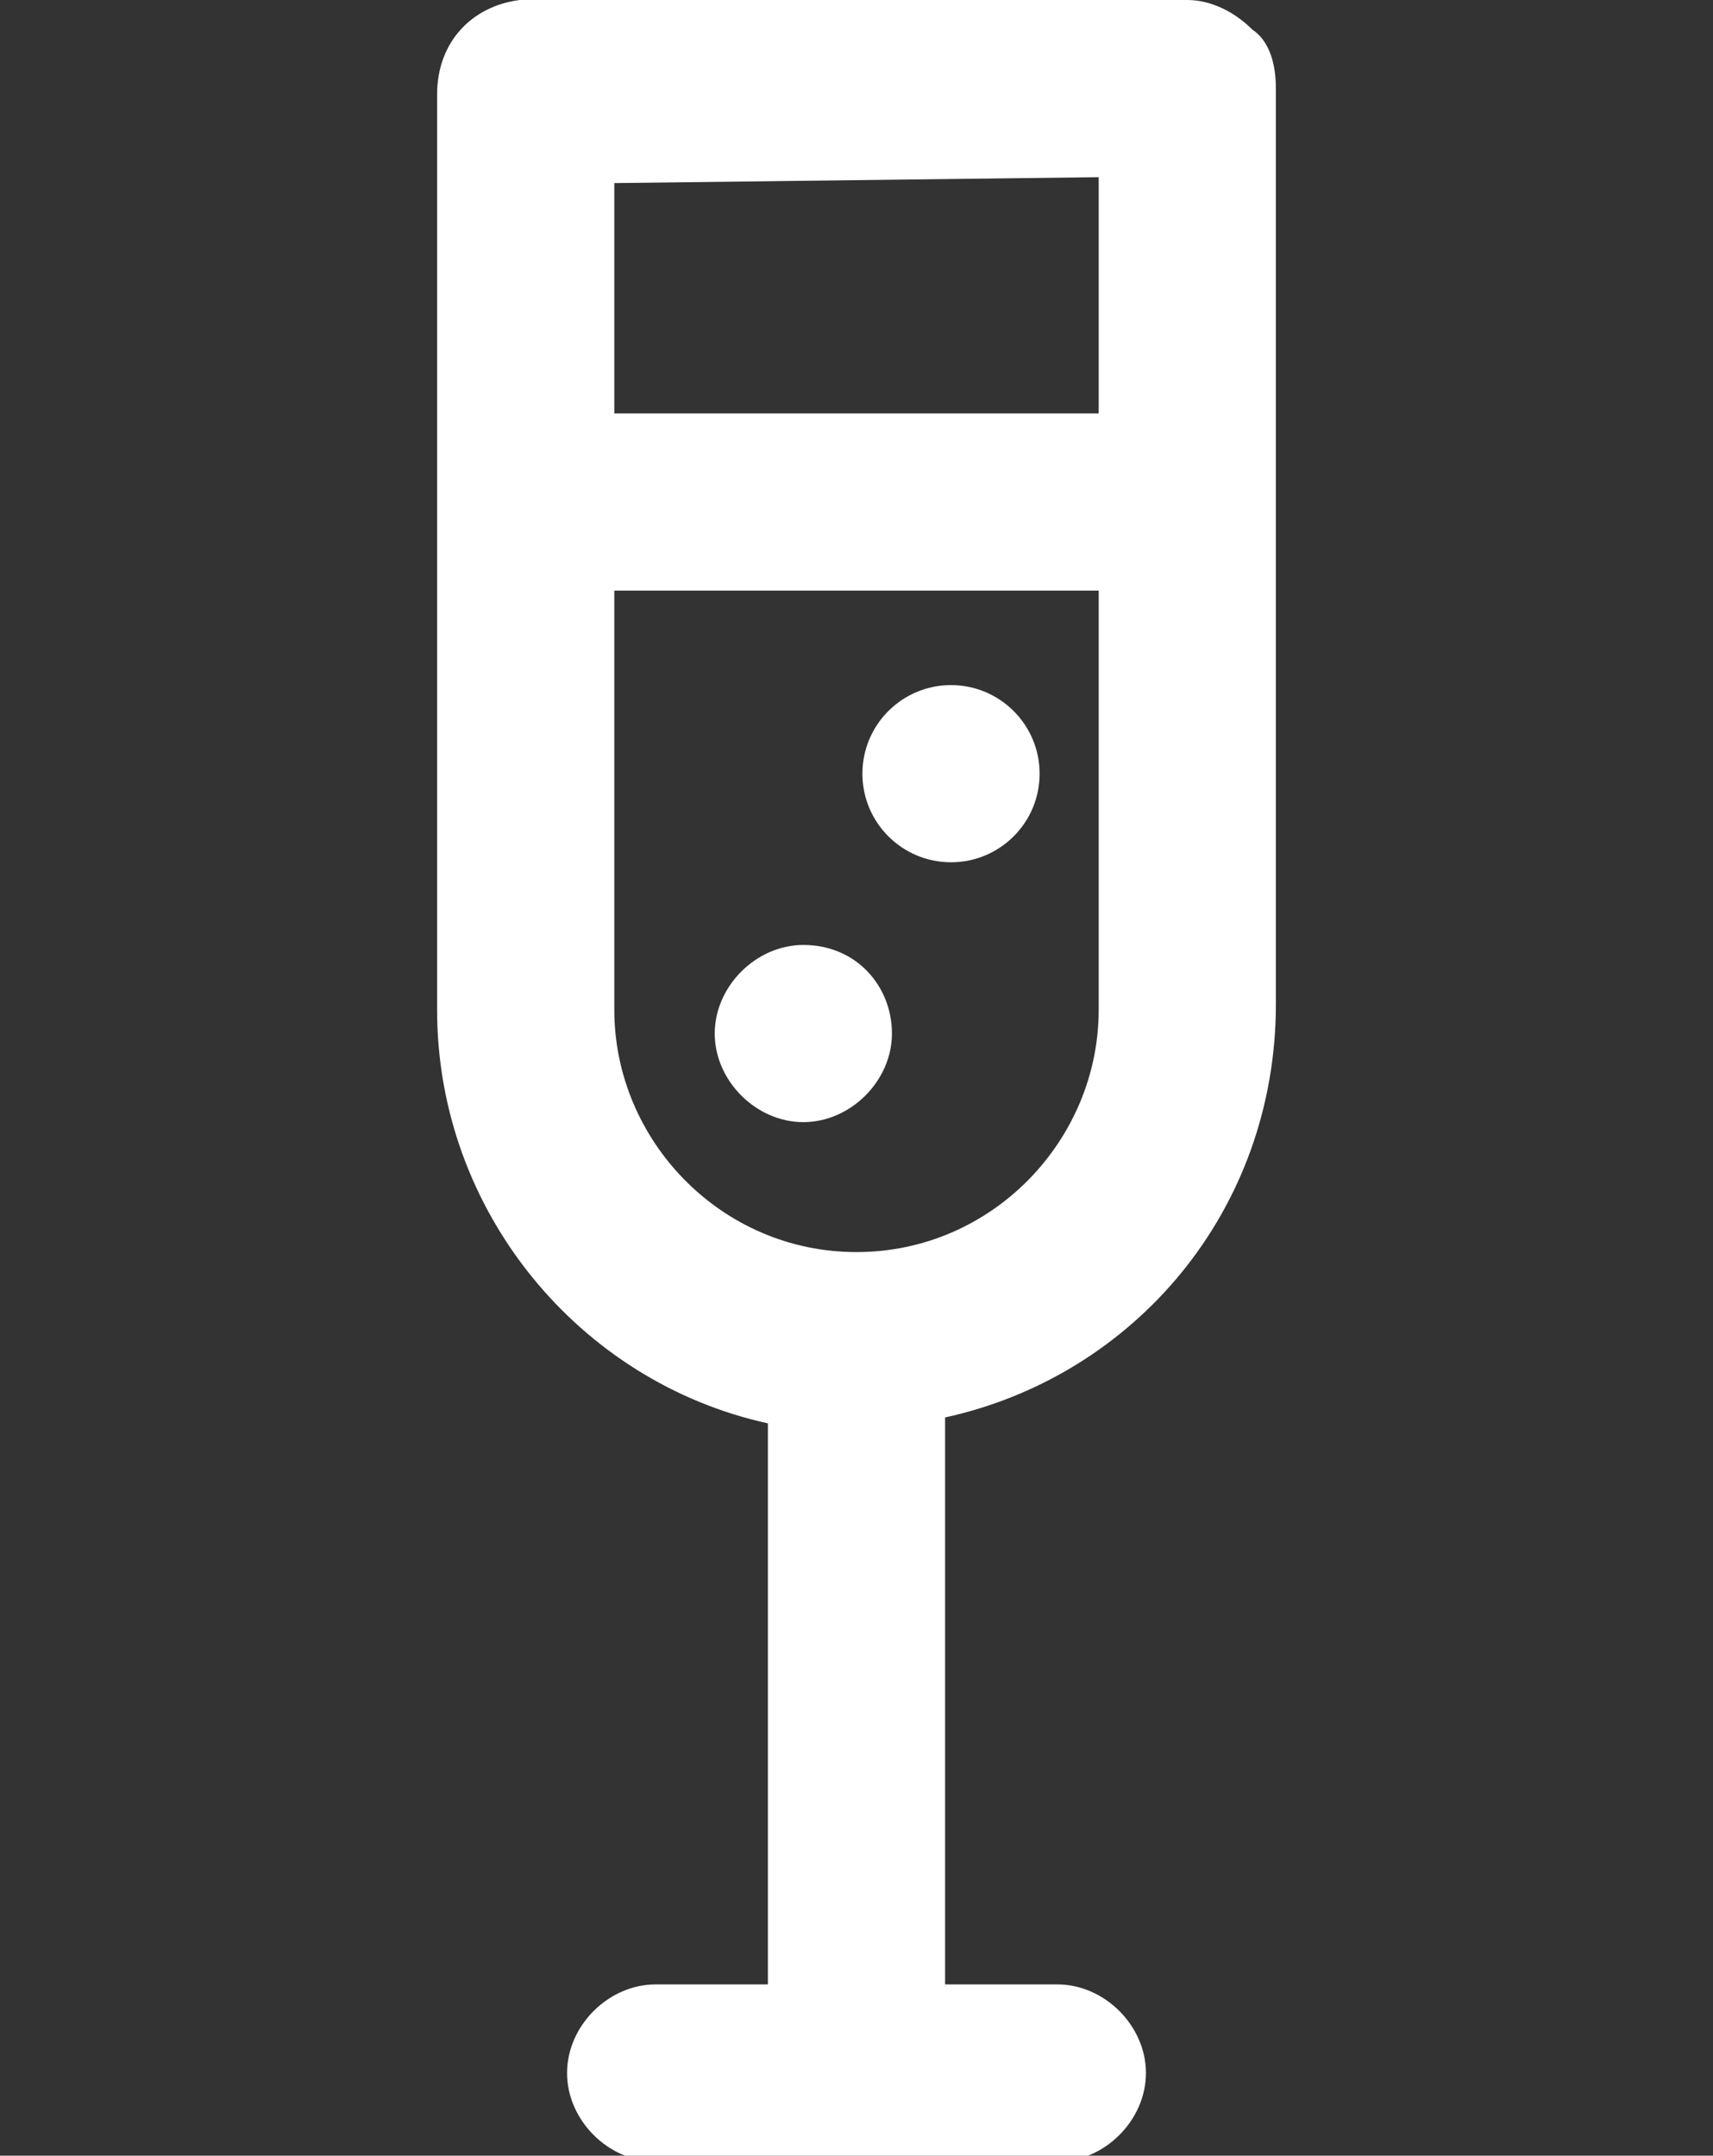 <?xml version="1.0" encoding="utf-8"?>
<!-- Generator: Adobe Illustrator 22.0.1, SVG Export Plug-In . SVG Version: 6.00 Build 0)  -->
<svg version="1.1" id="Layer_1" xmlns="http://www.w3.org/2000/svg" xmlns:xlink="http://www.w3.org/1999/xlink" x="0px" y="0px"
	 viewBox="0 0 29 36.5" style="enable-background:new 0 0 29 36.5;" xml:space="preserve">
<rect x="0" y="0" width="29" height="36.5" fill="#333333" stroke="none"/>
<style type="text/css">
	.st0{fill:#FFFFFF;}
</style>
<g>
	<path class="st0" d="M21.2,0.5C20.9,0.2,20.5,0,20.1,0c0,0,0,0,0,0l-11.3,0C8,0.1,7.4,0.7,7.4,1.6v15.5c0,3.4,2.4,6.3,5.6,7v9.5
		h-1.9c-0.8,0-1.5,0.7-1.5,1.5s0.7,1.5,1.5,1.5h6.8c0.8,0,1.5-0.7,1.5-1.5s-0.7-1.5-1.5-1.5H16V24c3.2-0.7,5.6-3.5,5.6-7V1.5
		C21.6,1.1,21.5,0.7,21.2,0.5z M18.6,3v4h-8.2V3.1L18.6,3z M14.5,21.2c-2.3,0-4.1-1.9-4.1-4.1V10h8.2v7.1
		C18.6,19.3,16.8,21.2,14.5,21.2z"/>
	<circle class="st0" cx="16.1" cy="13.1" r="1.5"/>
	<path class="st0" d="M13.6,16c-0.8,0-1.5,0.7-1.5,1.5s0.7,1.5,1.5,1.5s1.5-0.7,1.5-1.5S14.5,16,13.6,16z"/>
</g>
</svg>
